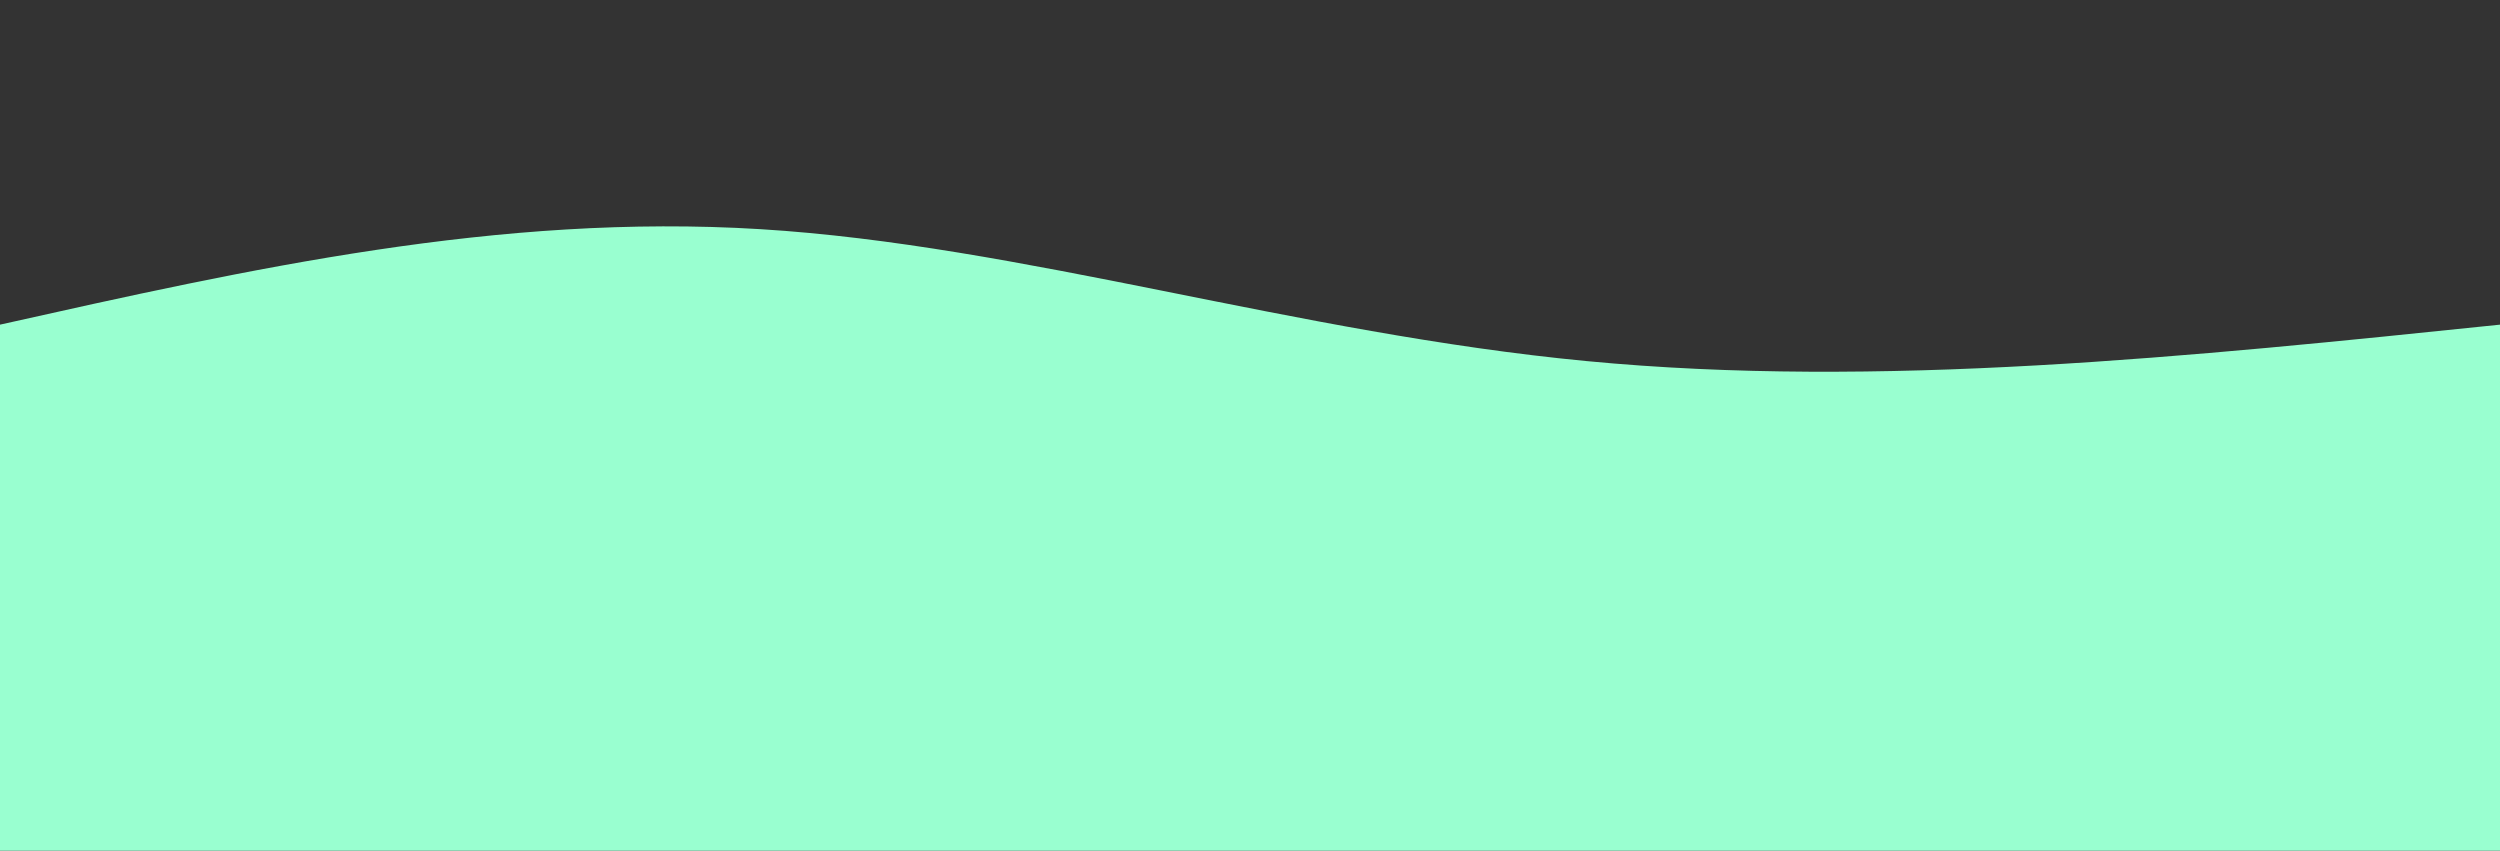 <svg width="100%" height="100%" id="svg" viewBox="0 0 1440 490" xmlns="http://www.w3.org/2000/svg" class="transition duration-300 ease-in-out delay-150"><rect x="0" y="0" width="1440" height="490" fill="#333333" stroke="none"/><path d="M 0,500 L 0,187 C 143.733,154.867 287.467,122.733 438,132 C 588.533,141.267 745.867,191.933 914,208 C 1082.133,224.067 1261.067,205.533 1440,187 L 1440,500 L 0,500 Z" stroke="none" stroke-width="0" fill="#99ffd0" fill-opacity="1" class="transition-all duration-300 ease-in-out delay-150 path-0"></path></svg>